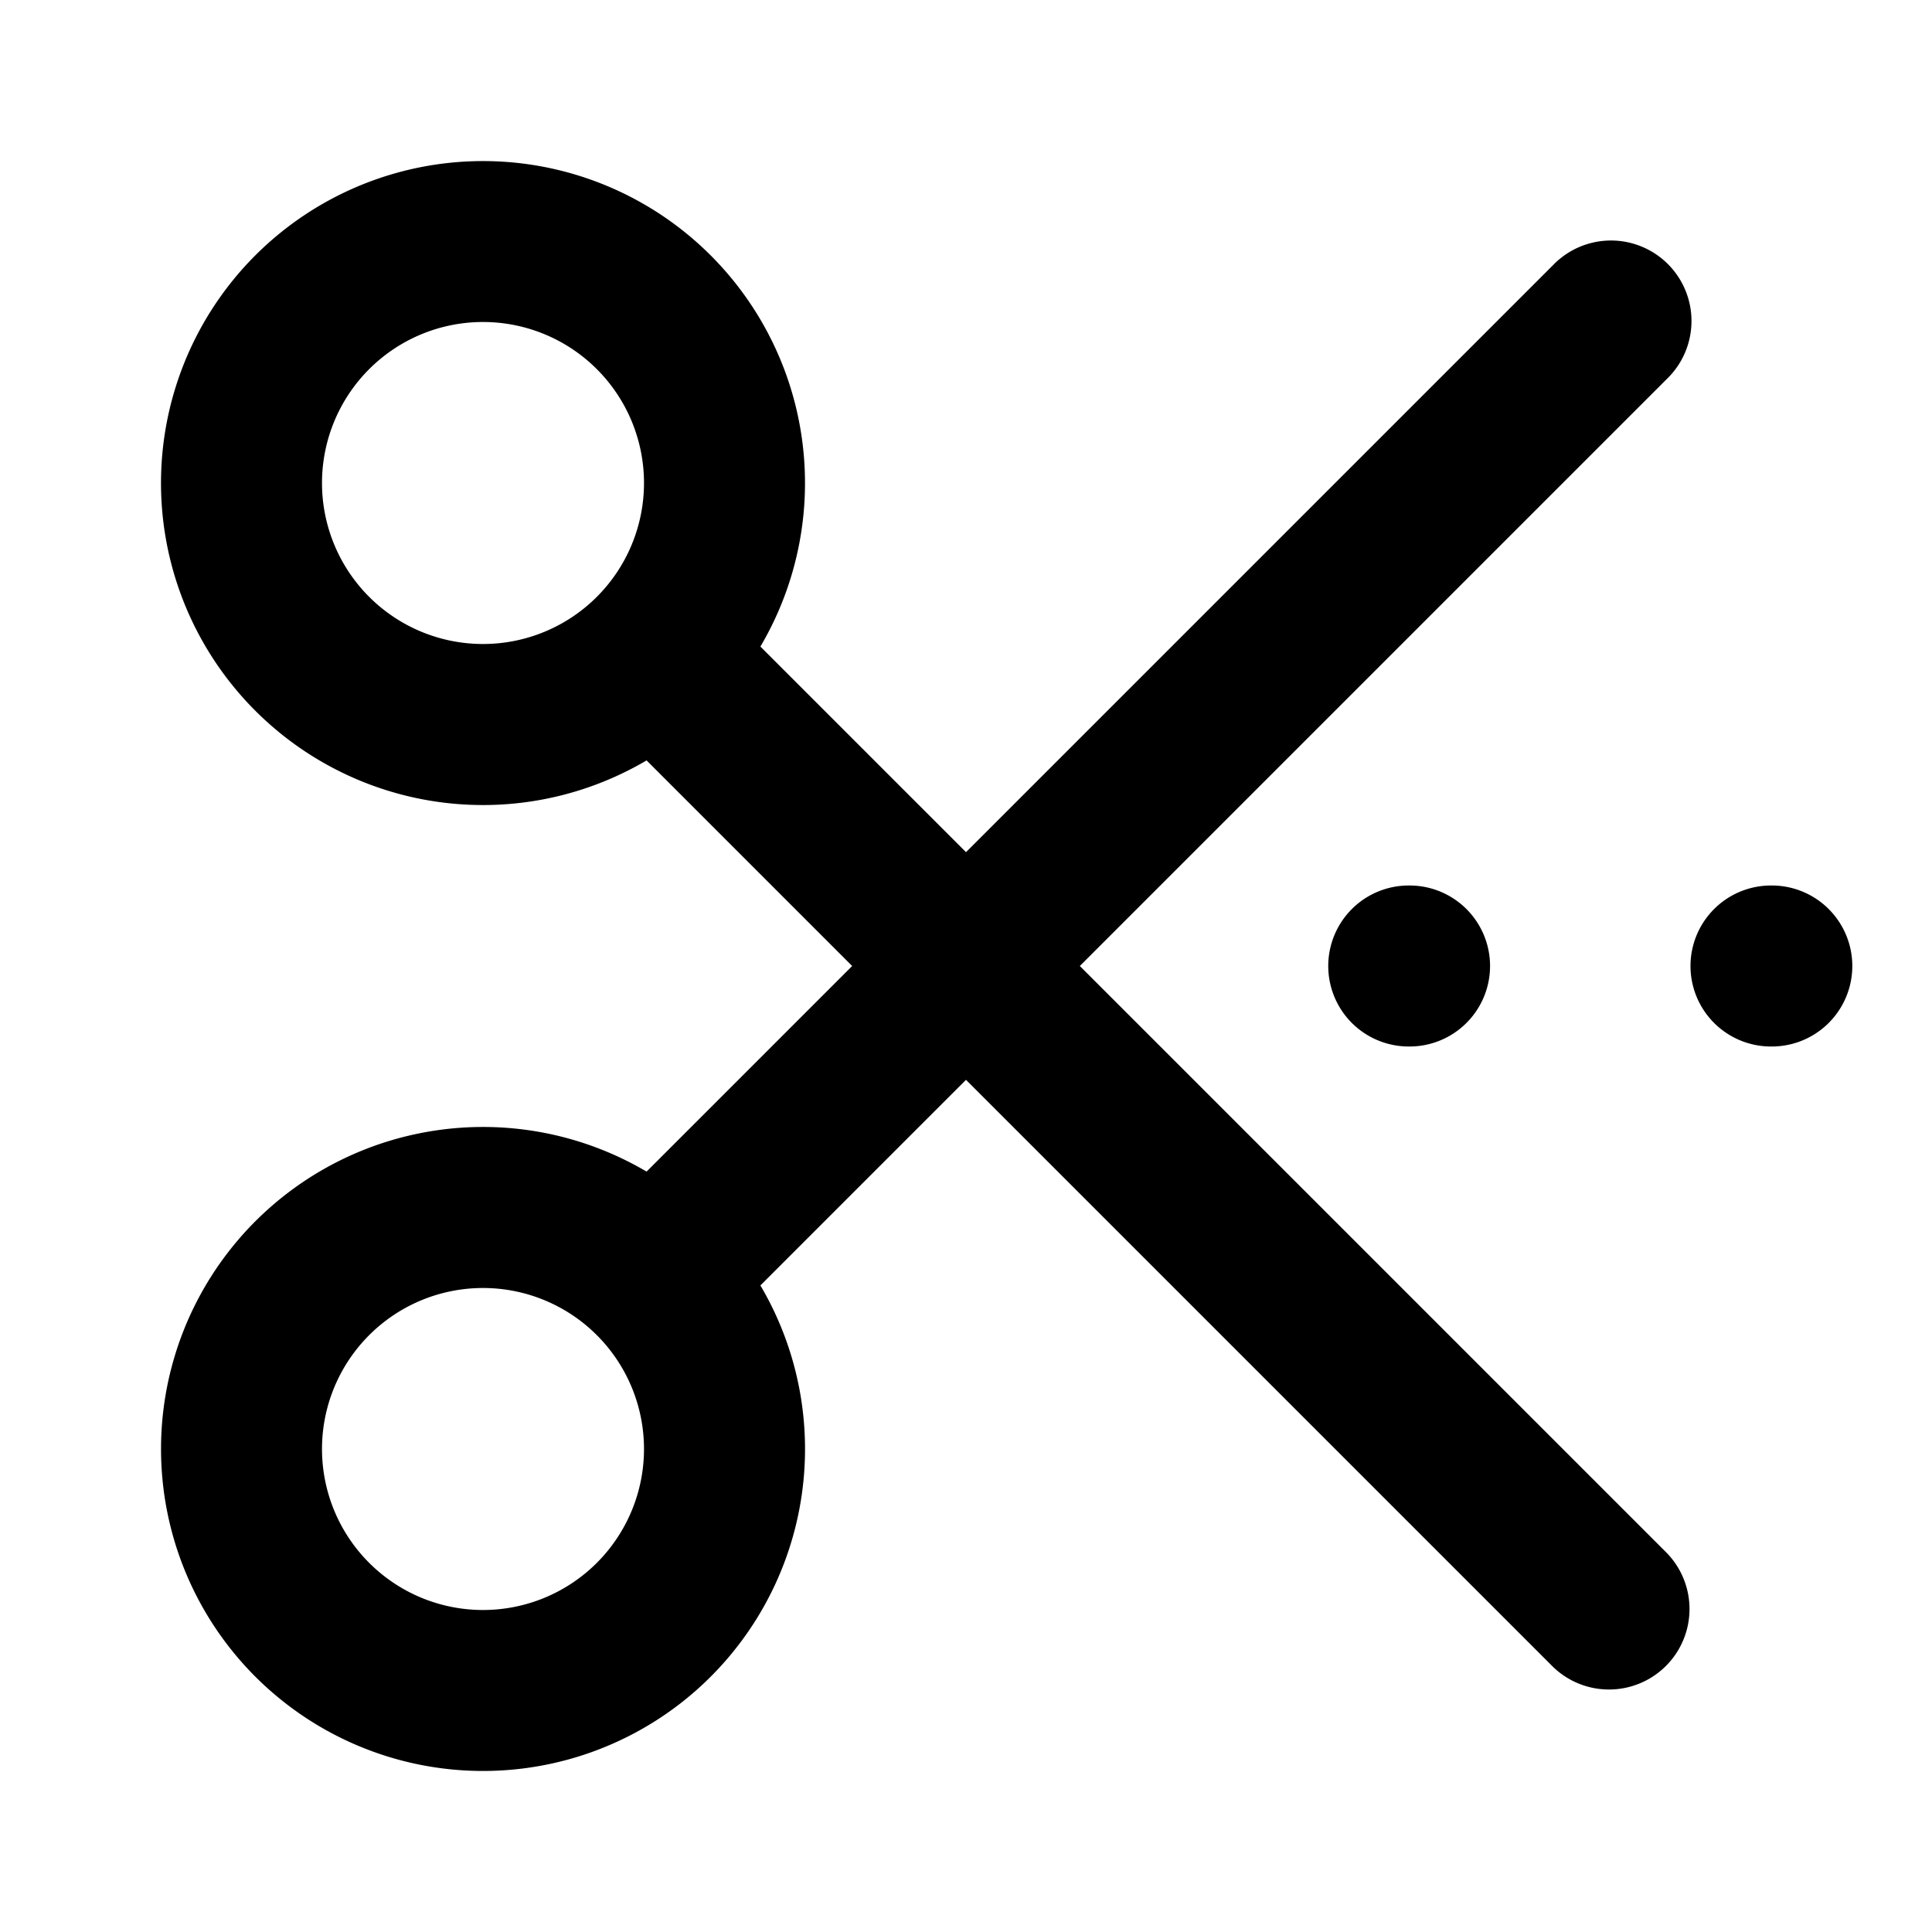 <svg xmlns="http://www.w3.org/2000/svg" width="24" height="24" viewBox="0 0 24 24">
  <path fill-rule="evenodd" d="M6 4a2 2 0 1 0 0 4 2 2 0 0 0 0-4ZM2 6a4 4 0 1 1 7.446 2.032L12 10.586l7.293-7.293a1 1 0 1 1 1.414 1.414L13.414 12l7.293 7.293a1 1 0 0 1-1.414 1.414L12 13.414l-2.554 2.554a4 4 0 1 1-1.414-1.414L10.586 12 8.032 9.446A4 4 0 0 1 2 6Zm14.5 6a1 1 0 0 1 1-1h.01a1 1 0 1 1 0 2h-.01a1 1 0 0 1-1-1Zm4.5 0a1 1 0 0 1 1-1h.01a1 1 0 1 1 0 2H22a1 1 0 0 1-1-1ZM6 16a2 2 0 1 0 0 4 2 2 0 0 0 0-4Z" clip-rule="evenodd"/>
</svg>
